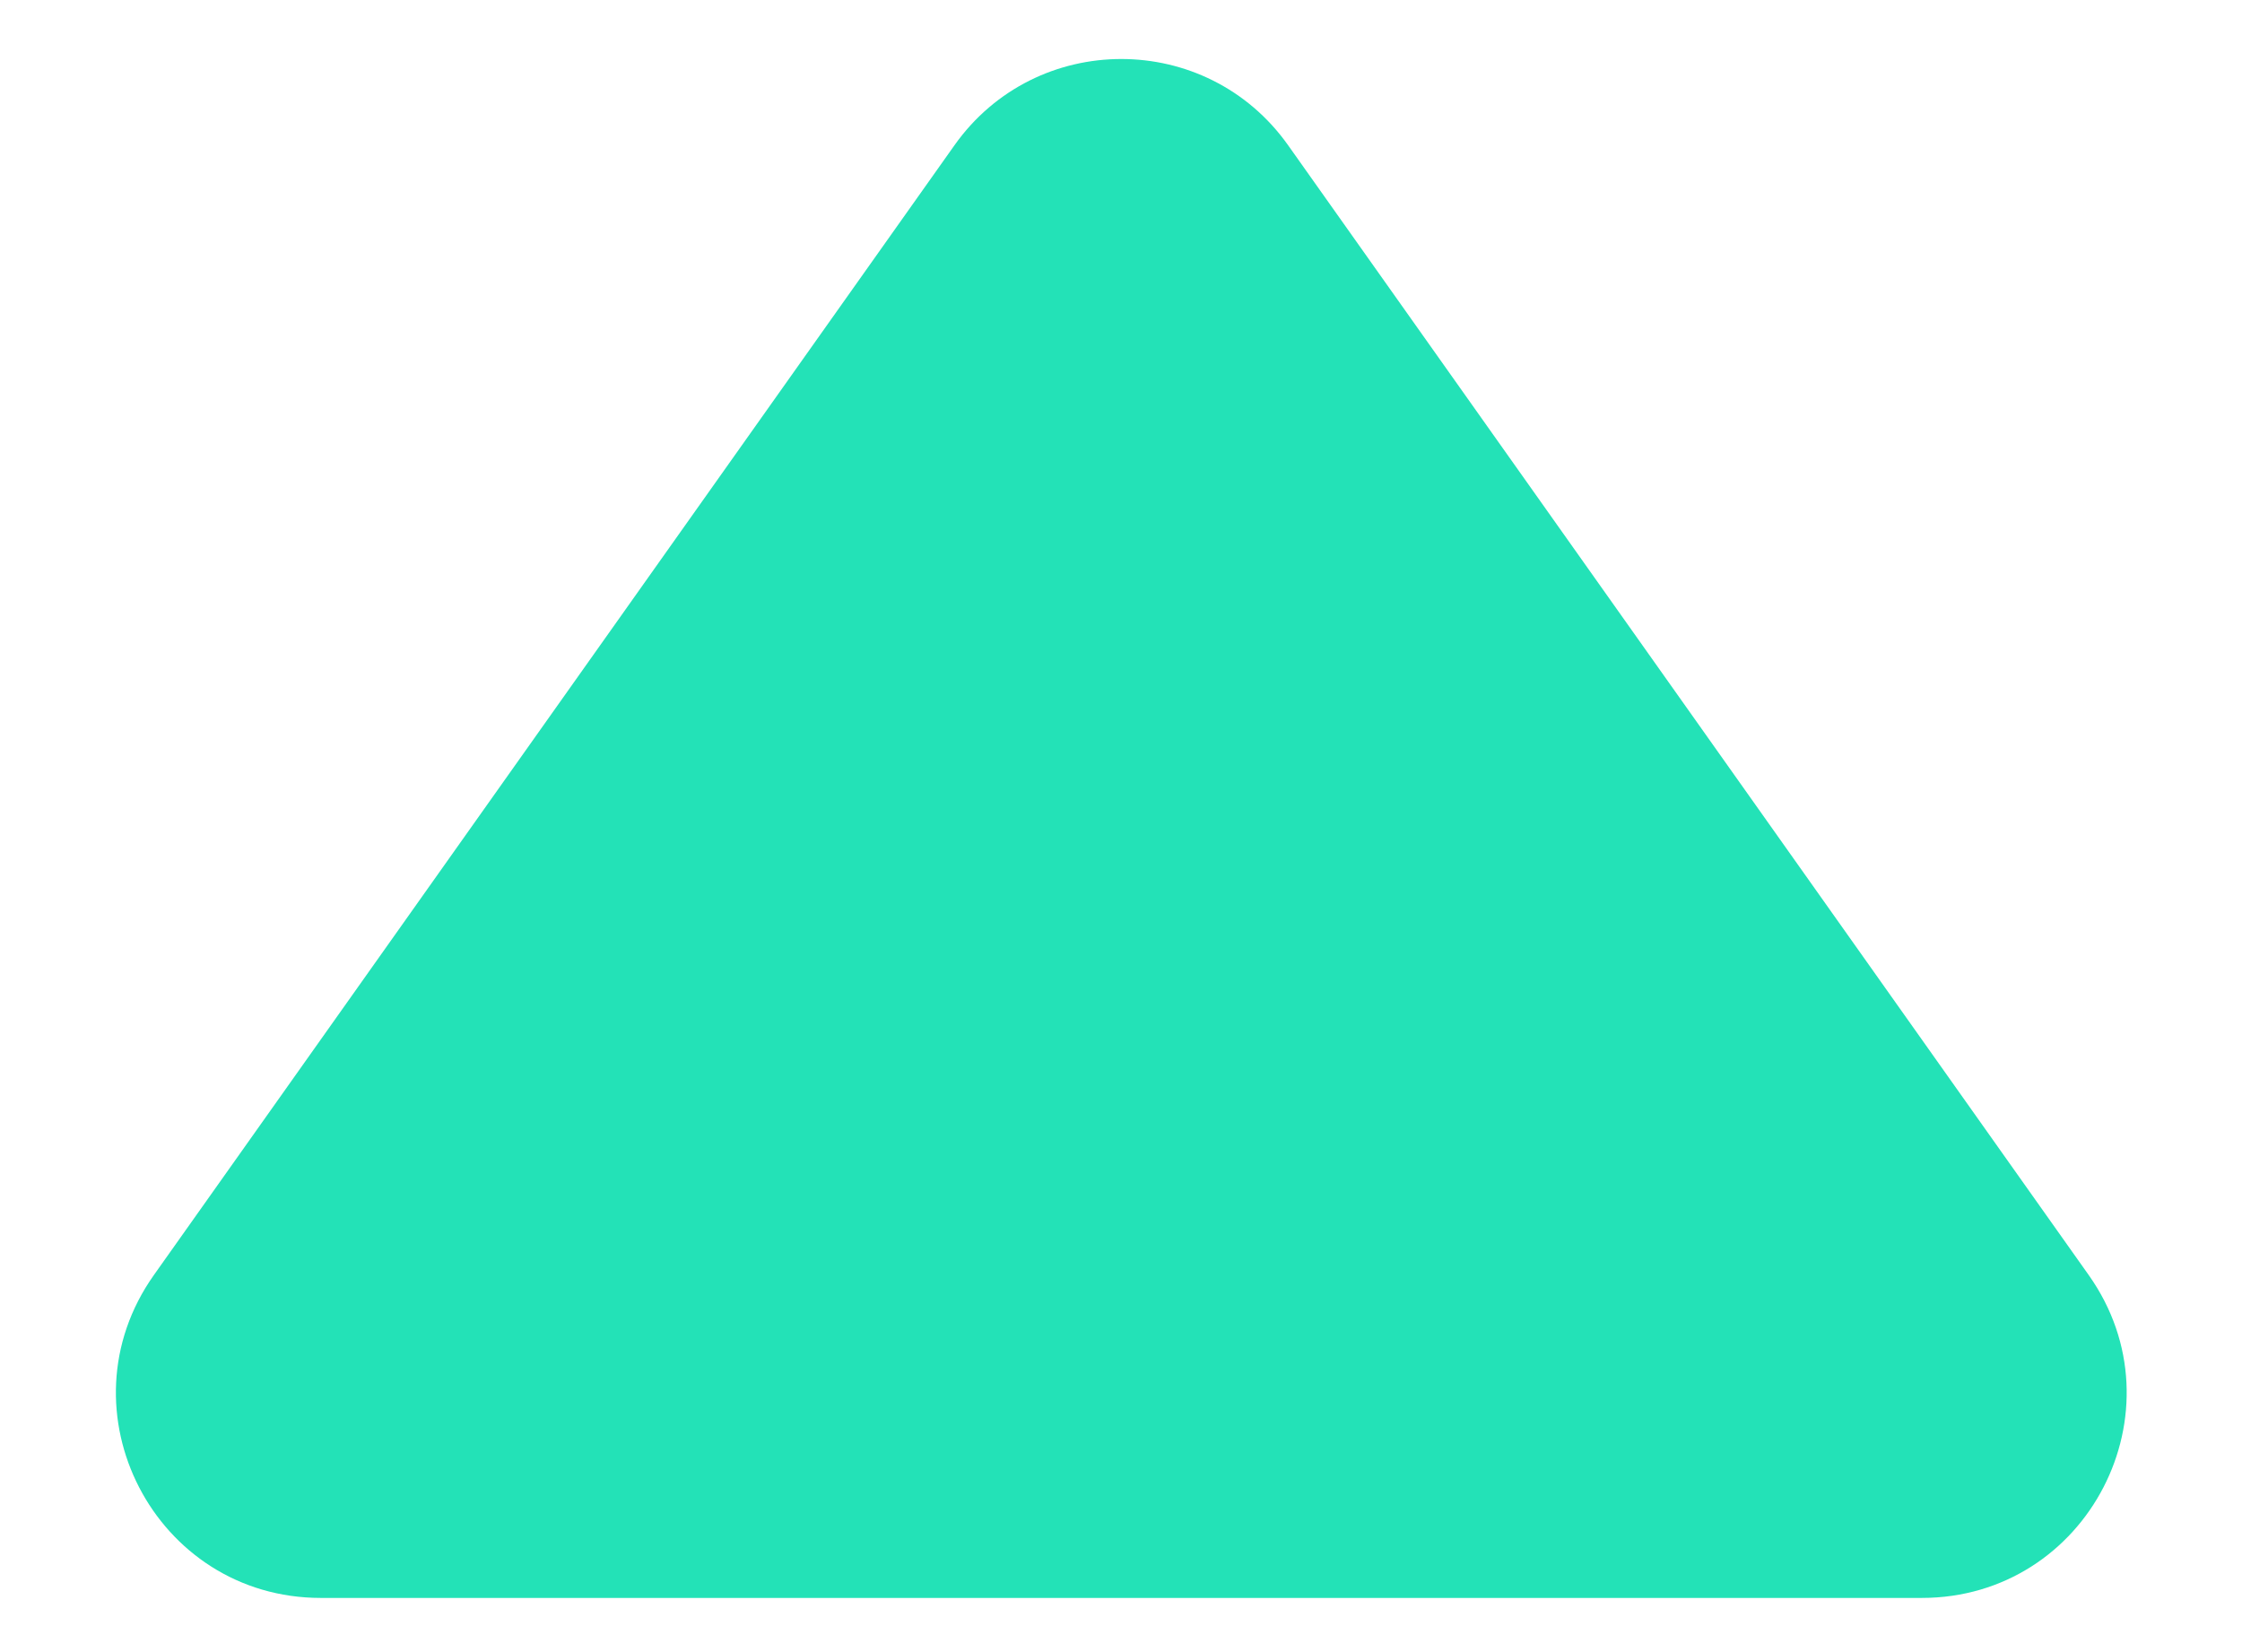 <svg width="19" height="14" viewBox="0 0 19 14" fill="none" xmlns="http://www.w3.org/2000/svg">
<path d="M8.088 1.232C8.779 0.256 10.226 0.256 10.917 1.232L17.701 10.805C18.514 11.953 17.693 13.541 16.286 13.541H2.719C1.312 13.541 0.491 11.953 1.304 10.805L8.088 1.232Z" fill="#23E2B7"/>
</svg>
